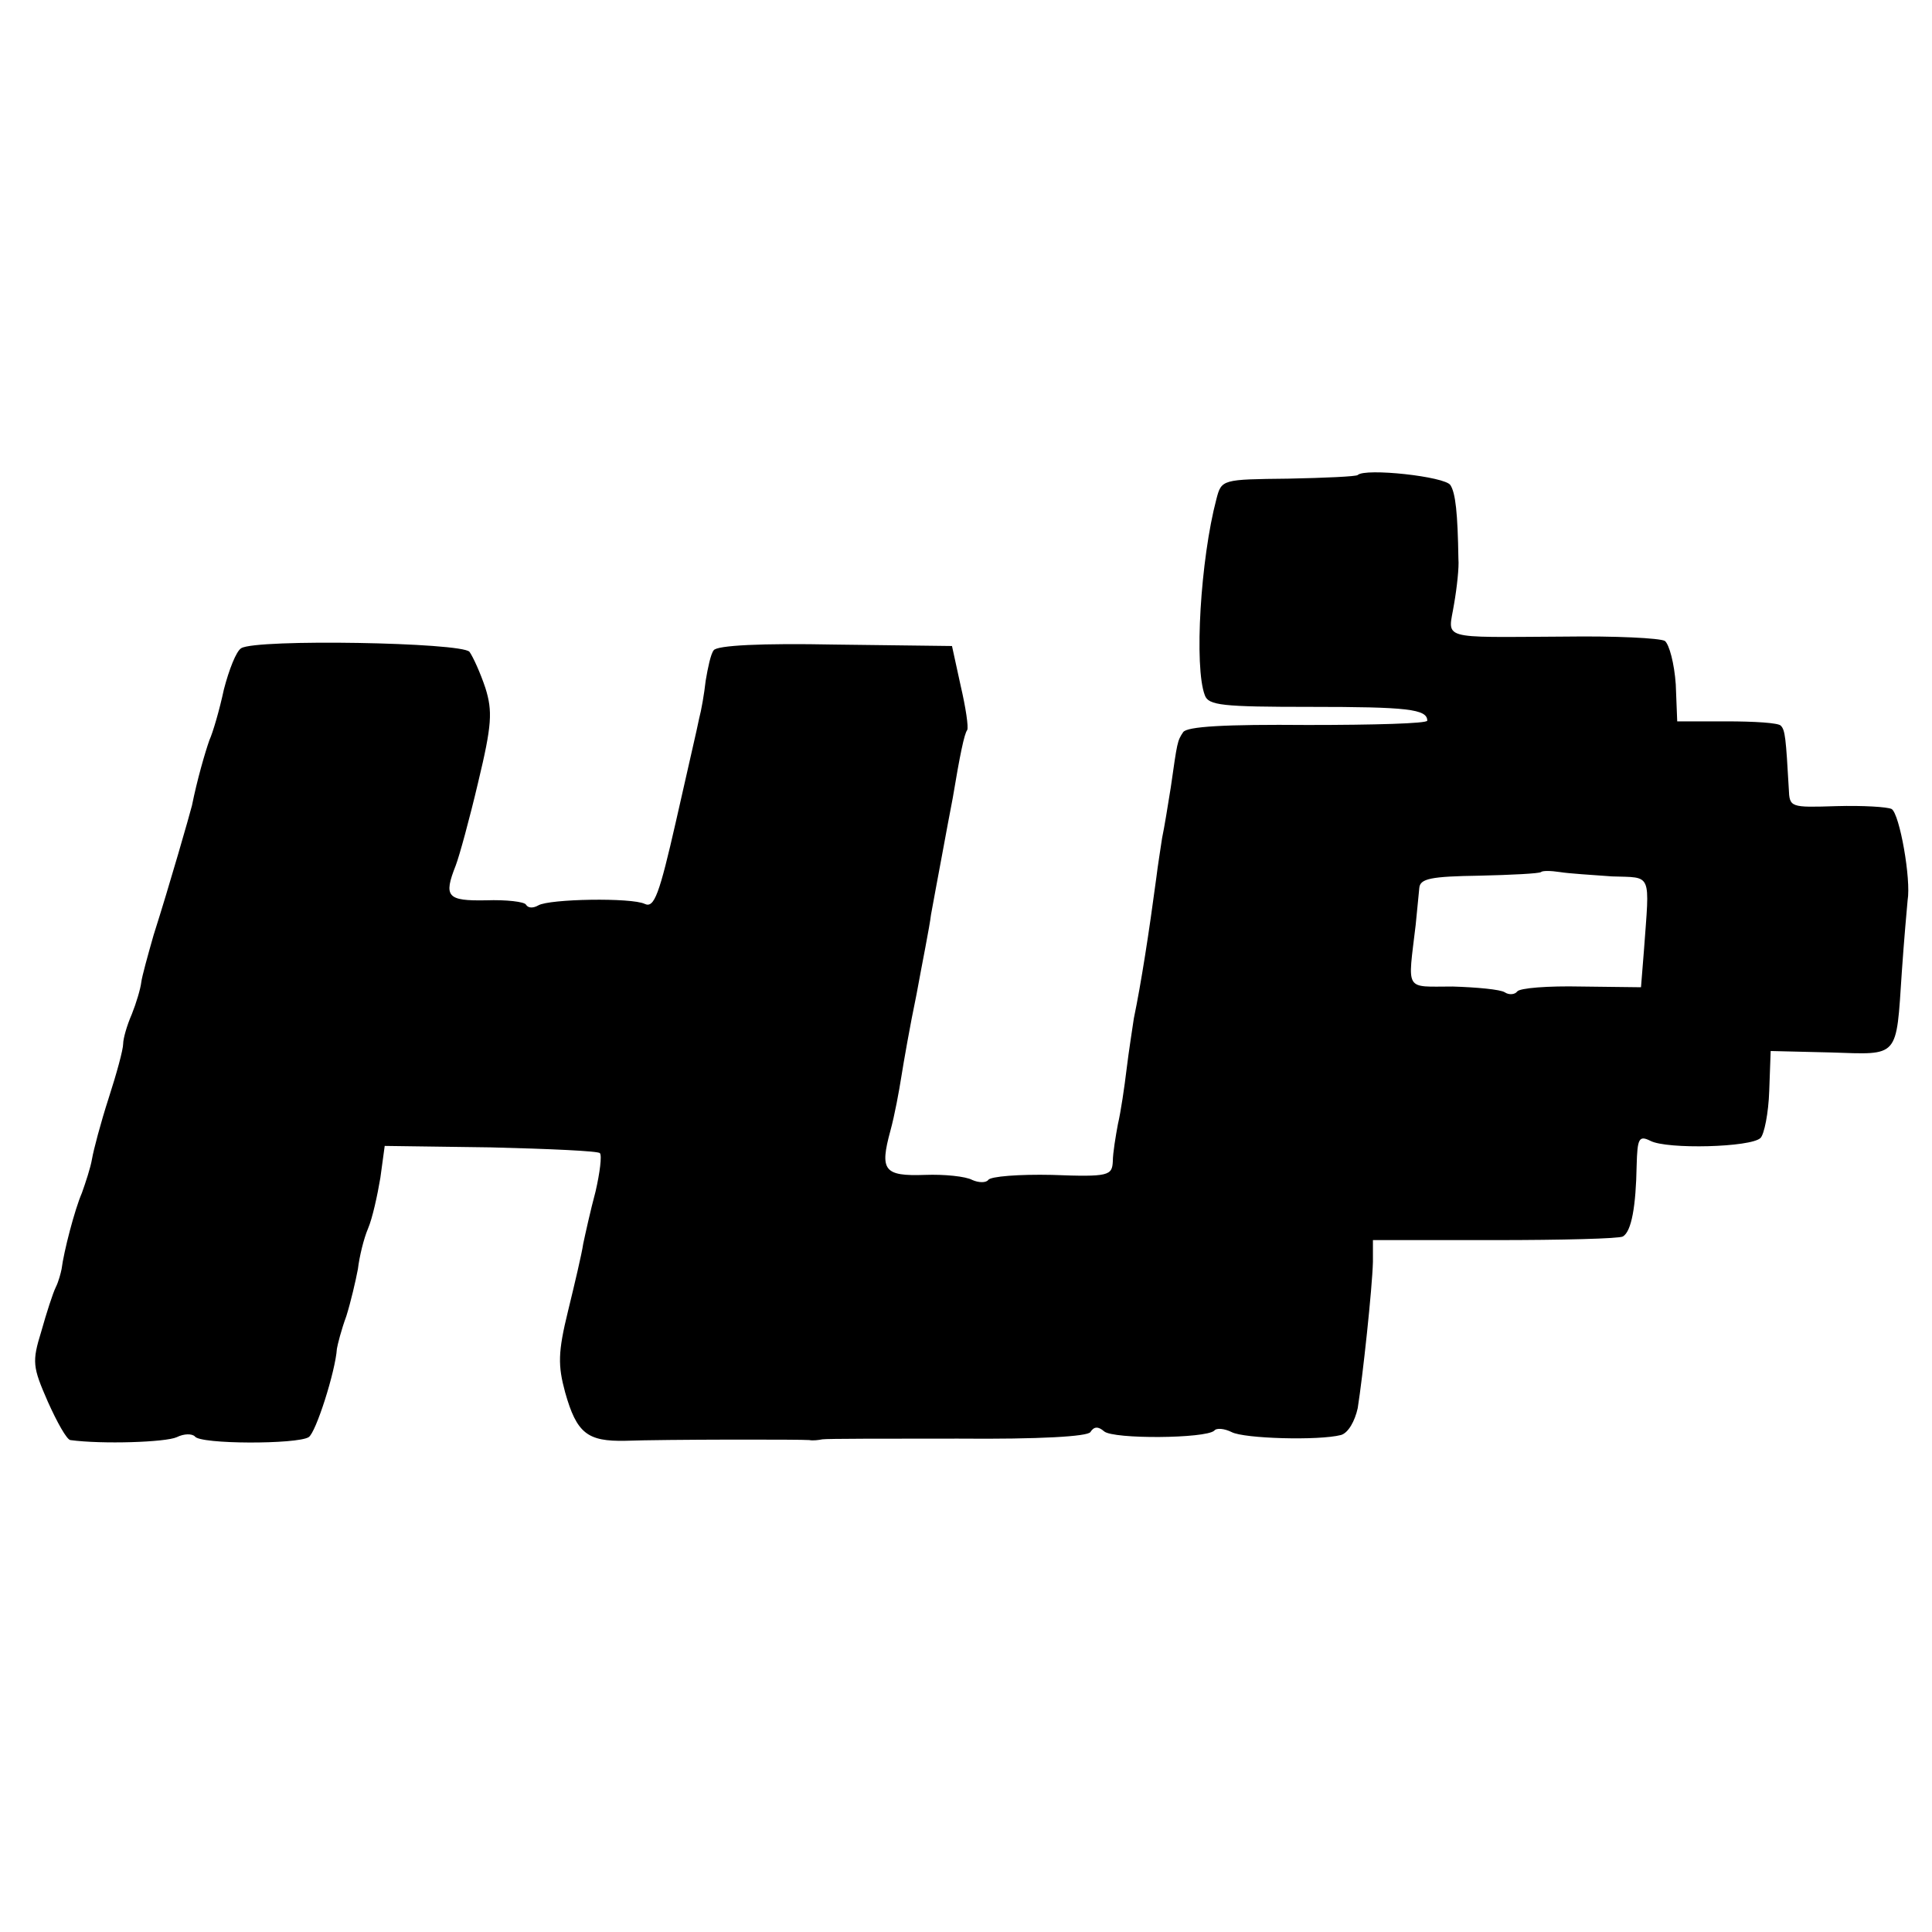 <?xml version="1.0" standalone="no"?>
<!DOCTYPE svg PUBLIC "-//W3C//DTD SVG 20010904//EN"
 "http://www.w3.org/TR/2001/REC-SVG-20010904/DTD/svg10.dtd">
<svg version="1.0" xmlns="http://www.w3.org/2000/svg"
 width="16pt" height="16pt" viewBox="0 0 16 16"
 preserveAspectRatio="xMidYMid meet">
<g transform="translate(0,16) scale(0.006,-0.006)"
fill="#000000" stroke="none">
<path d="M1874 2011 c-2 -2 -45 -4 -96 -5 -91 -1 -92 -1 -99 -28 -22 -83 -31
-232 -16 -271 5 -14 24 -16 146 -16 133 0 161 -3 161 -19 0 -4 -74 -6 -165 -6
-114 1 -167 -2 -172 -10 -8 -12 -8 -13 -17 -76 -4 -25 -9 -56 -12 -70 -2 -14
-6 -38 -8 -55 -10 -75 -21 -146 -31 -194 -2 -14 -7 -45 -10 -70 -3 -25 -8 -59
-12 -76 -3 -16 -7 -40 -7 -51 -1 -20 -5 -22 -84 -19 -45 1 -85 -2 -88 -7 -3
-4 -13 -4 -22 0 -9 5 -39 8 -65 7 -57 -2 -63 6 -48 61 6 22 12 55 15 74 3 19
12 71 21 114 8 44 18 93 20 110 3 17 10 54 15 81 5 28 12 64 15 80 10 60 16
89 20 94 2 4 -2 31 -9 61 l-12 55 -162 2 c-100 2 -163 -1 -167 -8 -4 -5 -8
-24 -11 -42 -2 -18 -6 -41 -9 -52 -2 -11 -17 -75 -32 -142 -23 -101 -30 -120
-43 -114 -18 9 -132 7 -147 -2 -7 -4 -14 -4 -17 1 -2 4 -27 7 -55 6 -54 -1
-59 5 -42 48 5 13 19 64 31 115 19 79 20 98 10 130 -7 21 -17 43 -22 50 -11
13 -294 18 -315 5 -7 -4 -17 -30 -24 -57 -6 -28 -15 -59 -20 -70 -6 -17 -17
-55 -24 -90 -3 -12 -31 -110 -53 -179 -8 -28 -16 -57 -17 -65 -1 -9 -7 -29
-13 -44 -7 -16 -12 -34 -12 -41 0 -8 -9 -41 -20 -75 -11 -34 -21 -72 -23 -84
-2 -12 -9 -33 -14 -47 -10 -23 -25 -81 -28 -105 -1 -5 -4 -17 -8 -25 -4 -8
-13 -36 -20 -61 -13 -42 -12 -49 9 -97 13 -29 26 -52 31 -53 44 -6 132 -3 147
4 10 5 21 5 25 1 7 -11 141 -11 157 -1 10 6 37 91 39 122 1 6 6 26 13 45 6 19
13 49 16 65 2 17 8 42 14 56 6 14 13 46 17 70 l6 44 146 -2 c81 -2 149 -5 151
-8 3 -3 0 -27 -6 -53 -7 -26 -14 -58 -17 -72 -2 -14 -12 -56 -21 -93 -14 -57
-14 -75 -4 -112 16 -57 31 -68 83 -67 55 2 244 2 254 1 5 -1 13 0 18 1 6 1 90
1 187 1 114 -1 179 3 183 9 5 8 11 8 19 1 13 -11 140 -10 152 1 3 4 14 3 24
-2 17 -9 120 -12 151 -4 10 3 19 19 23 37 7 44 20 165 21 202 l0 30 168 0 c93
0 172 2 177 5 12 7 18 42 19 98 1 37 3 42 19 34 23 -12 139 -9 152 4 5 5 11
34 12 65 l2 55 83 -2 c95 -3 90 -9 98 111 3 44 7 88 8 99 5 29 -11 119 -22
126 -6 3 -40 5 -76 4 -64 -2 -65 -2 -66 24 -4 70 -5 81 -11 87 -3 4 -37 6 -75
6 l-68 0 -2 51 c-2 29 -9 55 -15 60 -7 4 -69 7 -138 6 -177 -1 -161 -5 -153
45 4 23 7 51 6 62 -1 64 -4 91 -11 102 -7 12 -118 24 -128 14z m351 -554 c56
-2 52 7 44 -103 l-4 -50 -83 1 c-45 1 -85 -2 -88 -7 -3 -4 -11 -5 -17 -1 -6 4
-39 7 -72 8 -67 0 -62 -8 -51 85 2 19 4 42 5 51 1 13 16 16 83 17 44 1 83 3
85 5 2 2 13 2 26 0 12 -2 45 -4 72 -6z"/>
</g>
</svg>
